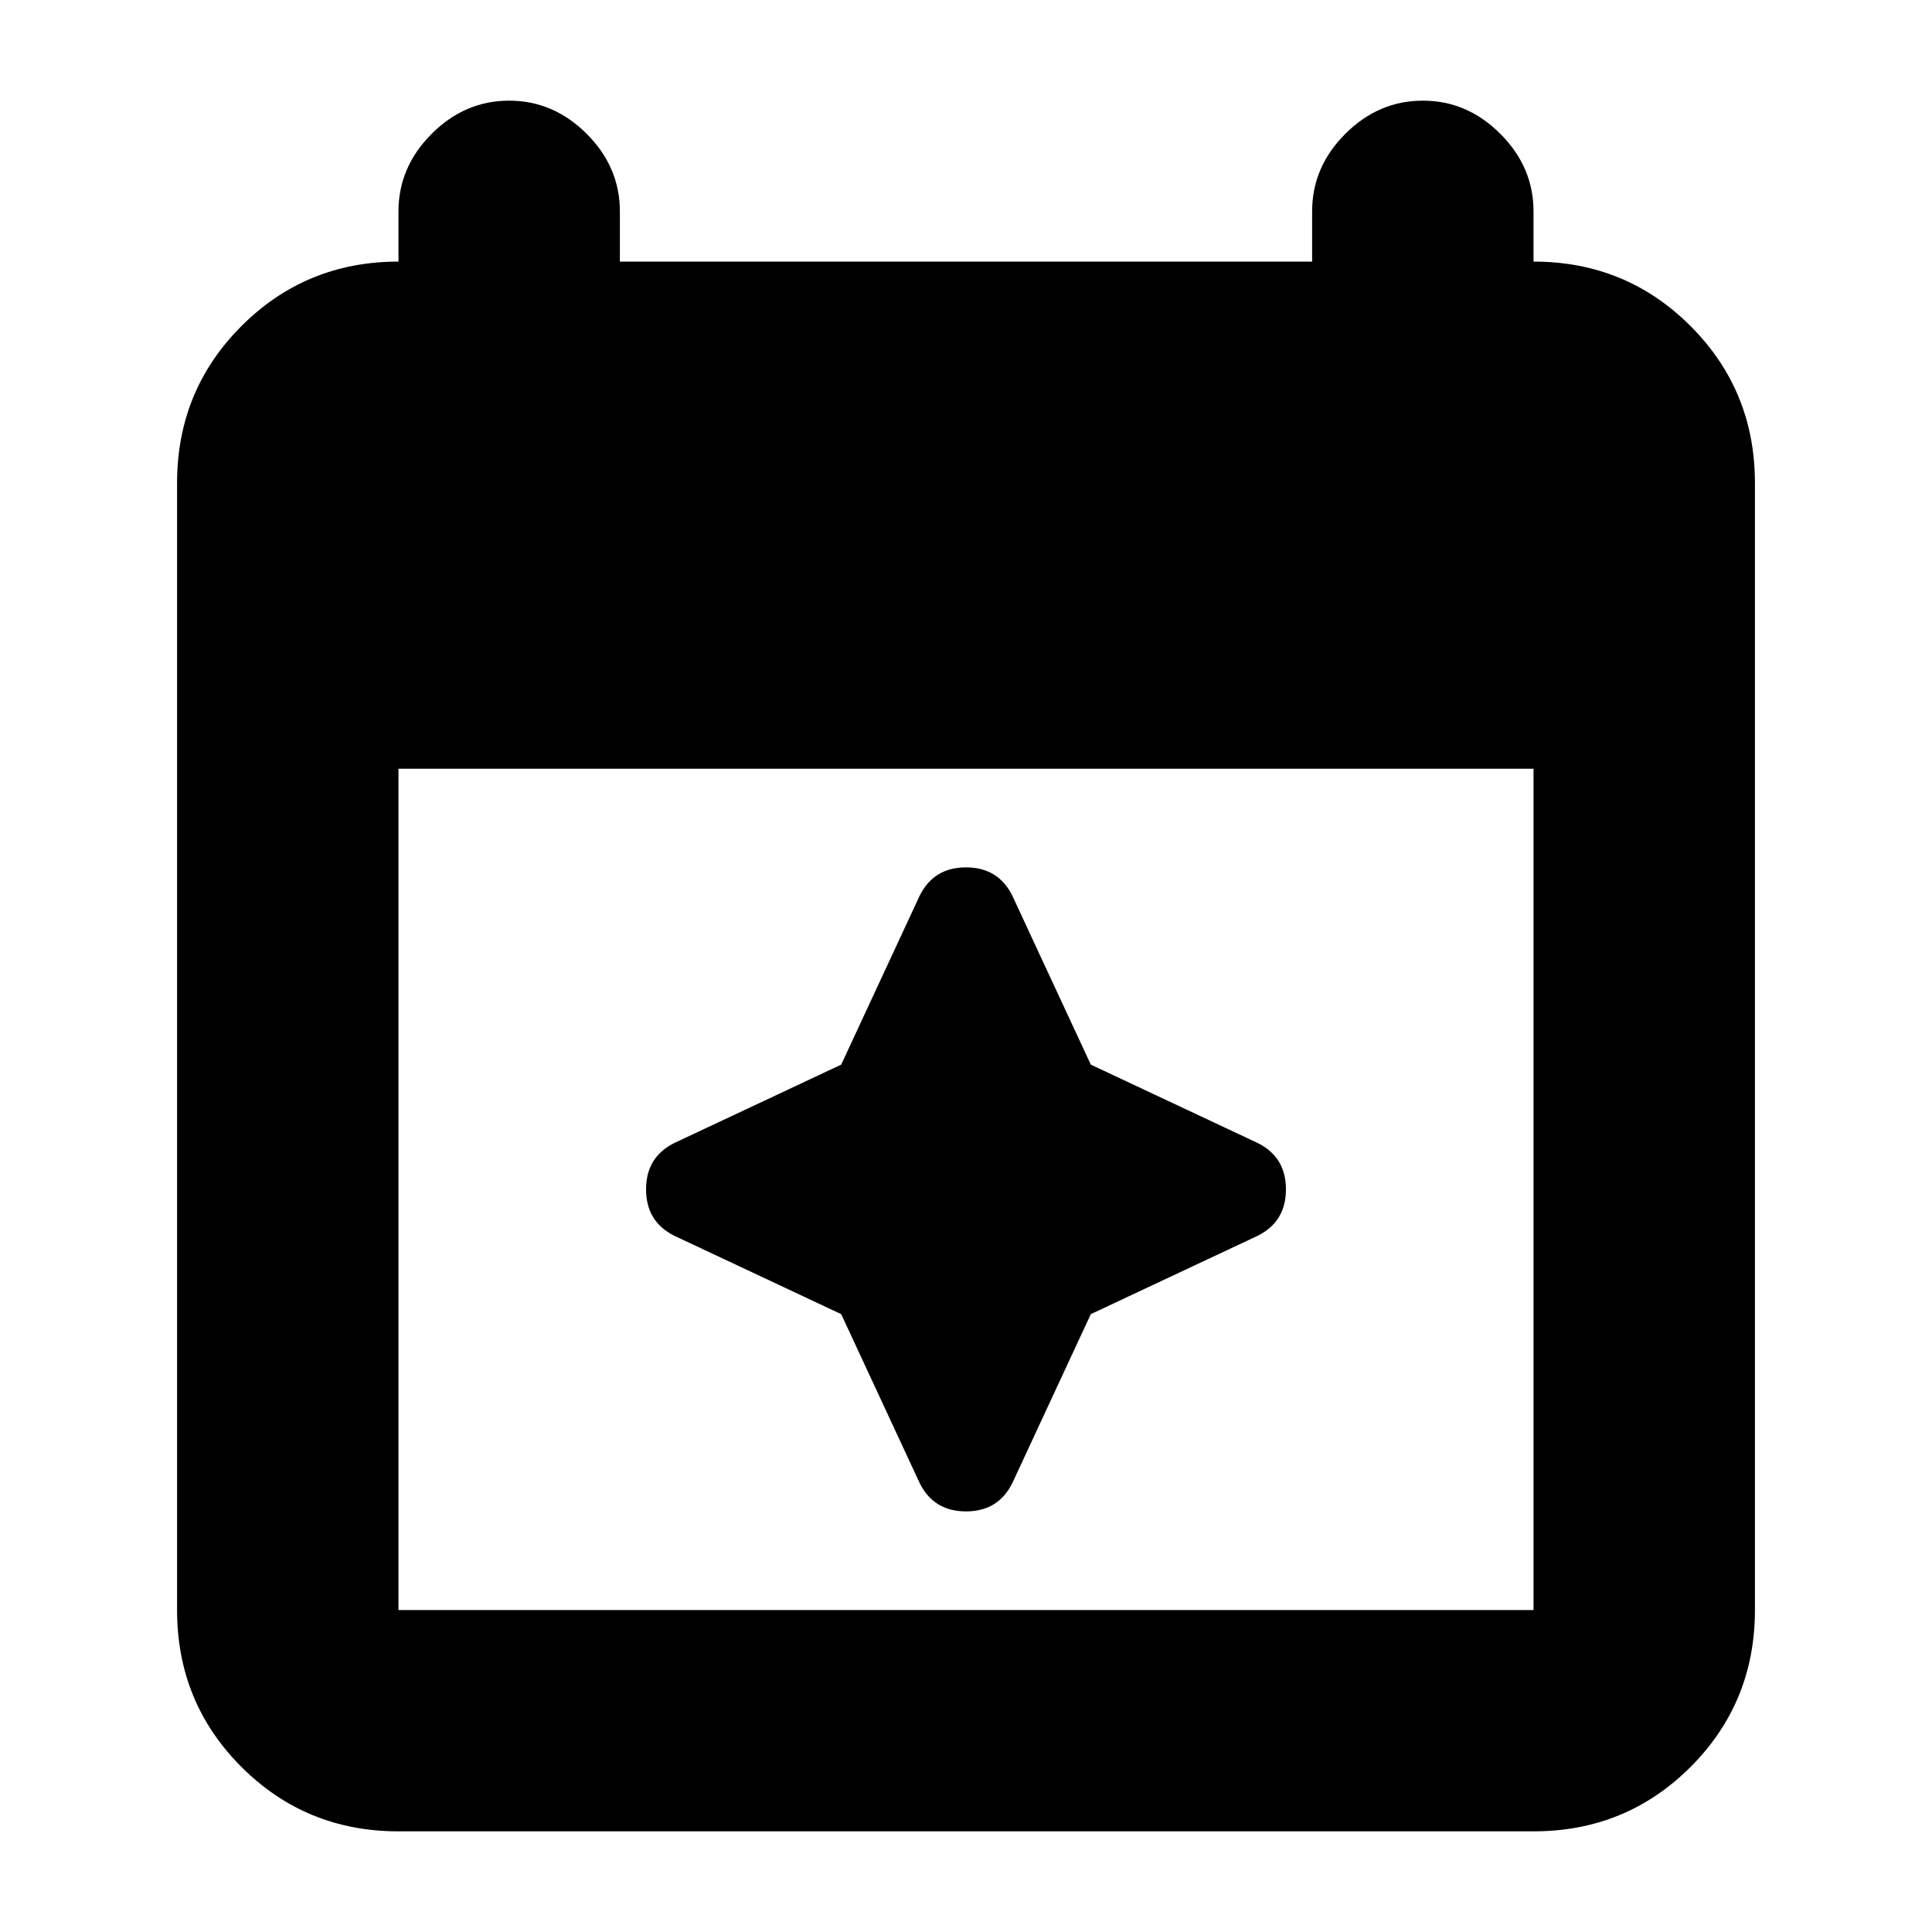 <svg xmlns="http://www.w3.org/2000/svg" height="20" width="20"><path d="M4.125 18.958q-.958 0-1.625-.666-.667-.667-.667-1.625V5q0-.958.667-1.625t1.625-.667v-.52q0-.459.344-.803.343-.343.802-.343.458 0 .802.343.344.344.344.803v.52h7.166v-.52q0-.459.344-.803.344-.343.802-.343.459 0 .802.343.344.344.344.803v.52q.958 0 1.625.667T18.167 5v11.667q0 .958-.667 1.625-.667.666-1.625.666Zm0-2.291h11.75V7.958H4.125v8.709Zm5.396-1.313-.813-1.75-1.729-.812q-.291-.146-.291-.48 0-.333.291-.479l1.729-.812.813-1.75q.146-.292.479-.292.333 0 .479.292l.813 1.75 1.729.812q.291.146.291.479 0 .334-.291.48l-1.729.812-.813 1.75q-.146.292-.479.292-.333 0-.479-.292Z"/></svg>